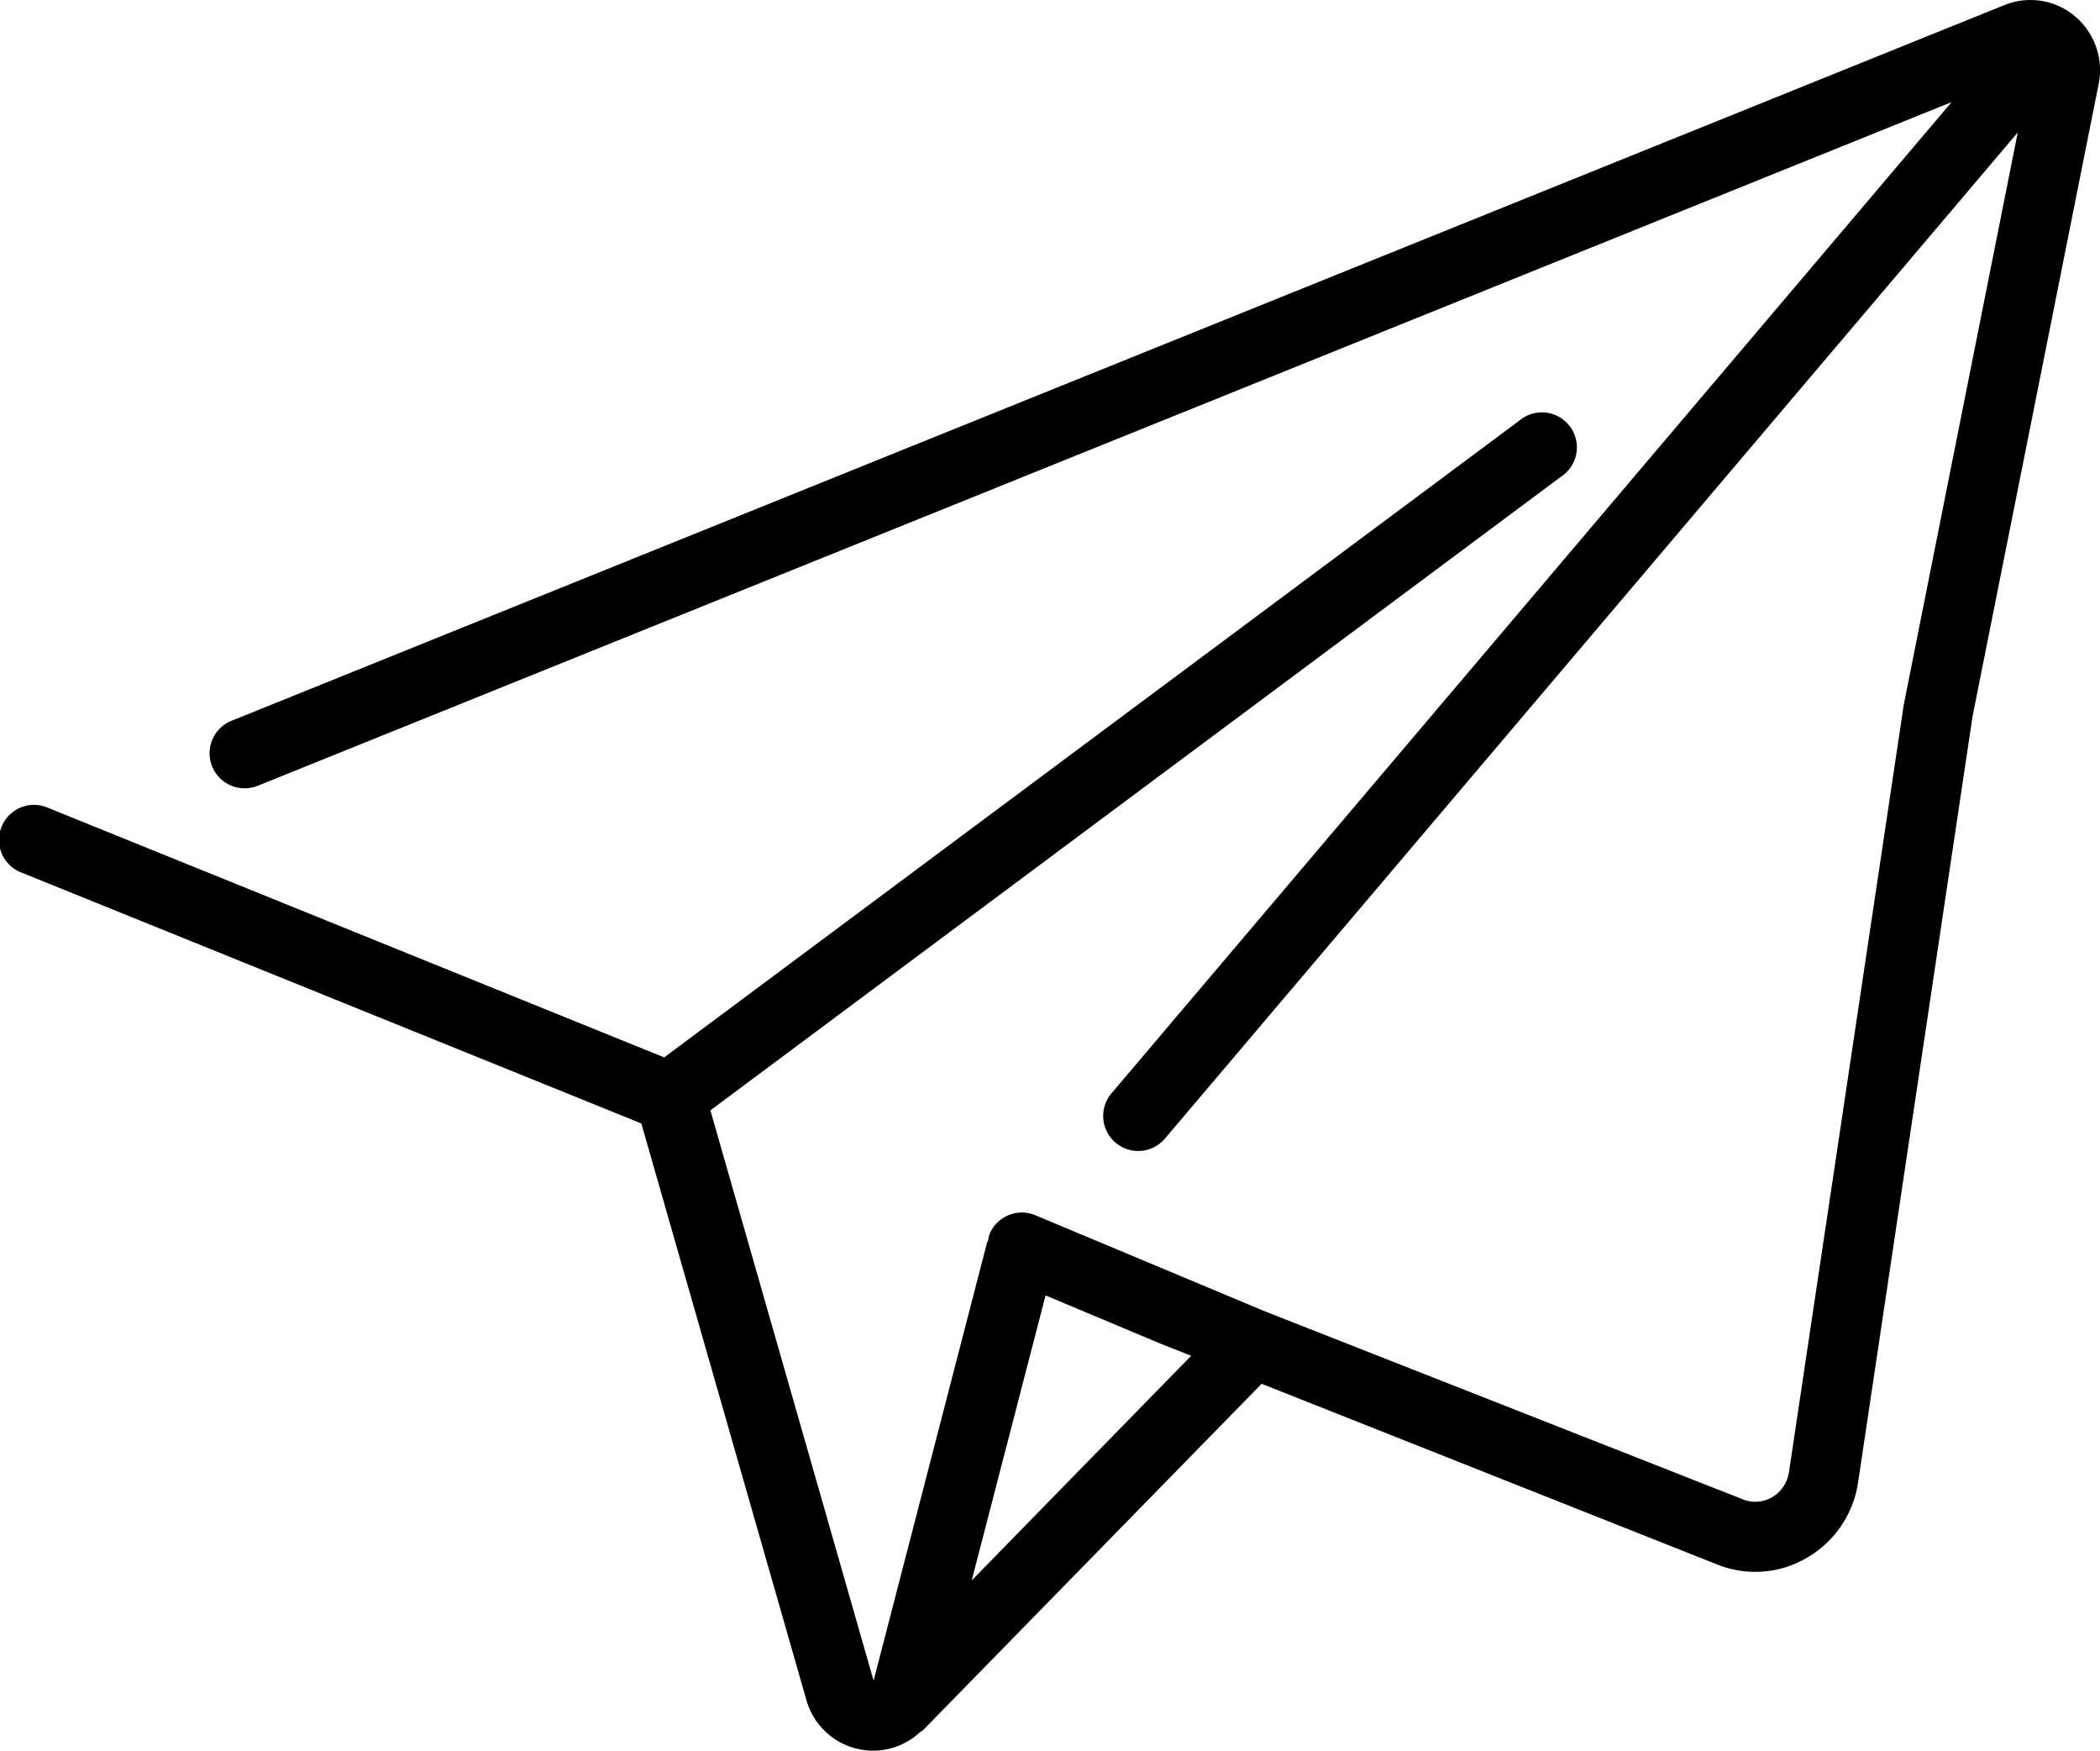 <svg id="send" xmlns="http://www.w3.org/2000/svg" viewBox="0 0 18 15.002">
  <title></title>
  <path id="_Composition_contour_" data-name="&lt;Composition contour&gt;" d="M17.784.138A.594.594,0,0,0,17.182.043L1.986,6.176a.3.3,0,0,0,.221.558L2.211,6.733,16.728.875,9.527,9.369a.3.3,0,1,0,.458.388l7.31-8.622-.977,4.904-.984,6.576a.3.3,0,0,1-.15.218.284.284,0,0,1-.253.012l-4.092-1.609-1.964-.822a.3.3,0,0,0-.393.161.288.288,0,0,0-.013.063H8.463L7.488,14.402,6.089,9.515,13.38,4.085a.3.3,0,1,0-.358-.48L5.693,9.061.411,6.922a.3.3,0,1,0-.225.556h0l5.311,2.149L6.913,14.572a.595.595,0,0,0,.574.43h.007a.59.59,0,0,0,.39-.157.263.263,0,0,0,.03-.021l2.9-2.966,3.889,1.542a.874.874,0,0,0,.771-.043.898.898,0,0,0,.452-.651l.981-6.564L17.988.722A.603.603,0,0,0,17.784.138ZM8.329,13.543l.633-2.442.992.416.256.101Z"/>
</svg>
